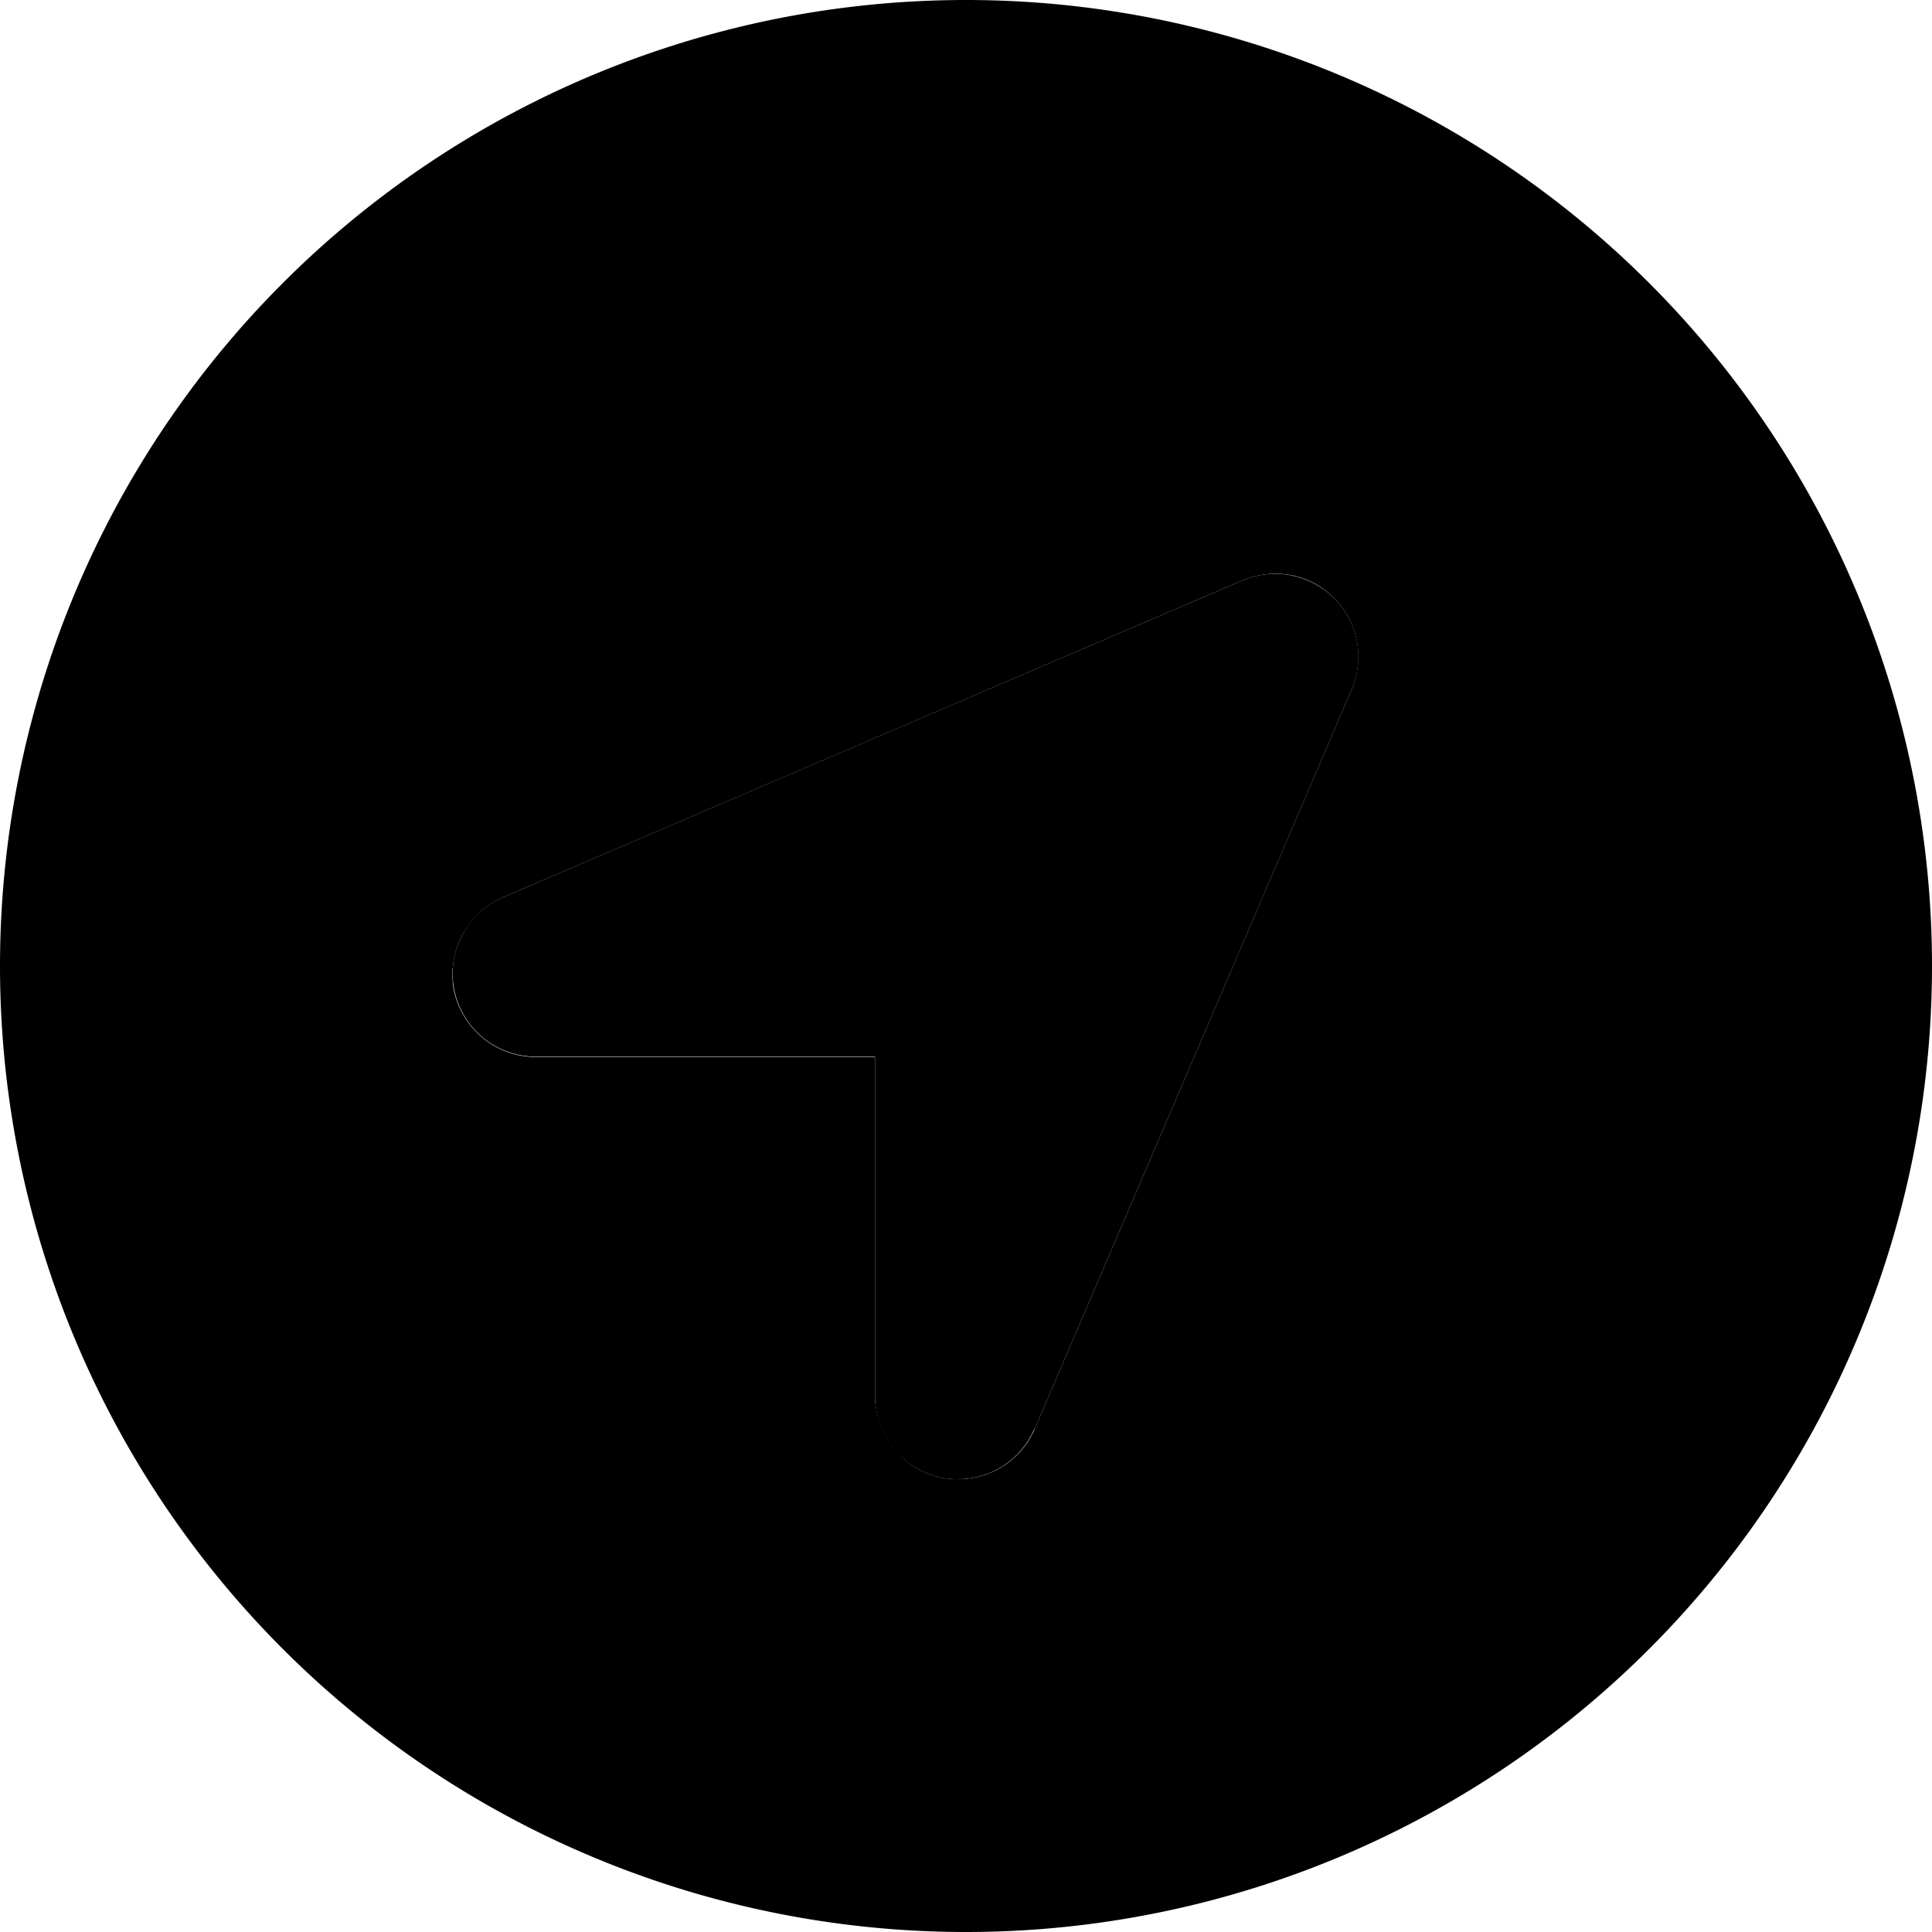 <svg xmlns="http://www.w3.org/2000/svg" viewBox="0 0 512 512"><path class="pr-icon-duotone-secondary" d="M0 256a256 256 0 1 0 512 0A256 256 0 1 0 0 256zm120.2-1.2c.2-1 .4-2.1 .7-3.1c.6-2 1.5-4 2.7-5.7c2.3-3.5 5.6-6.4 9.7-8.2c65.4-28 130.7-56 196-84c8.5-3.5 18-1.7 24.2 4.7c6.4 6.3 8.2 15.9 4.7 24.2c-28 65.3-56 130.7-84 196c-3.5 8.1-11.4 13.3-20.2 13.3c-1.4 0-2.9-.1-4.4-.4c-5.1-1-9.5-3.8-12.6-7.7c-1.6-1.9-2.8-4.1-3.7-6.4c-.4-1.2-.8-2.4-1-3.6c-.1-.6-.2-1.3-.3-1.9s-.1-1.2-.1-1.9c0-30 0-60 0-90l-90 0c-10.4 0-19.4-7.4-21.6-17.6c-.2-1.1-.4-2.2-.3-2.1c-.1-1.1-.1-1.1-.1-2.3c0-1.1 0-1.3 .1-1.6c0-.5 .1-1 .2-1.6z"/><path class="pr-icon-duotone-primary" d="M274.2 378.7l84-196c3.6-8.3 1.7-17.9-4.7-24.2c-6.3-6.3-15.8-8.2-24.2-4.7l-196 84c-9.6 4.1-15 14.5-12.9 24.6c2.1 10.2 11.1 17.6 21.5 17.6h90v90c0 10.4 7.4 19.5 17.6 21.6c1.5 .3 2.9 .4 4.4 .4c8.8 0 16.7-5.2 20.2-13.3z"/></svg>